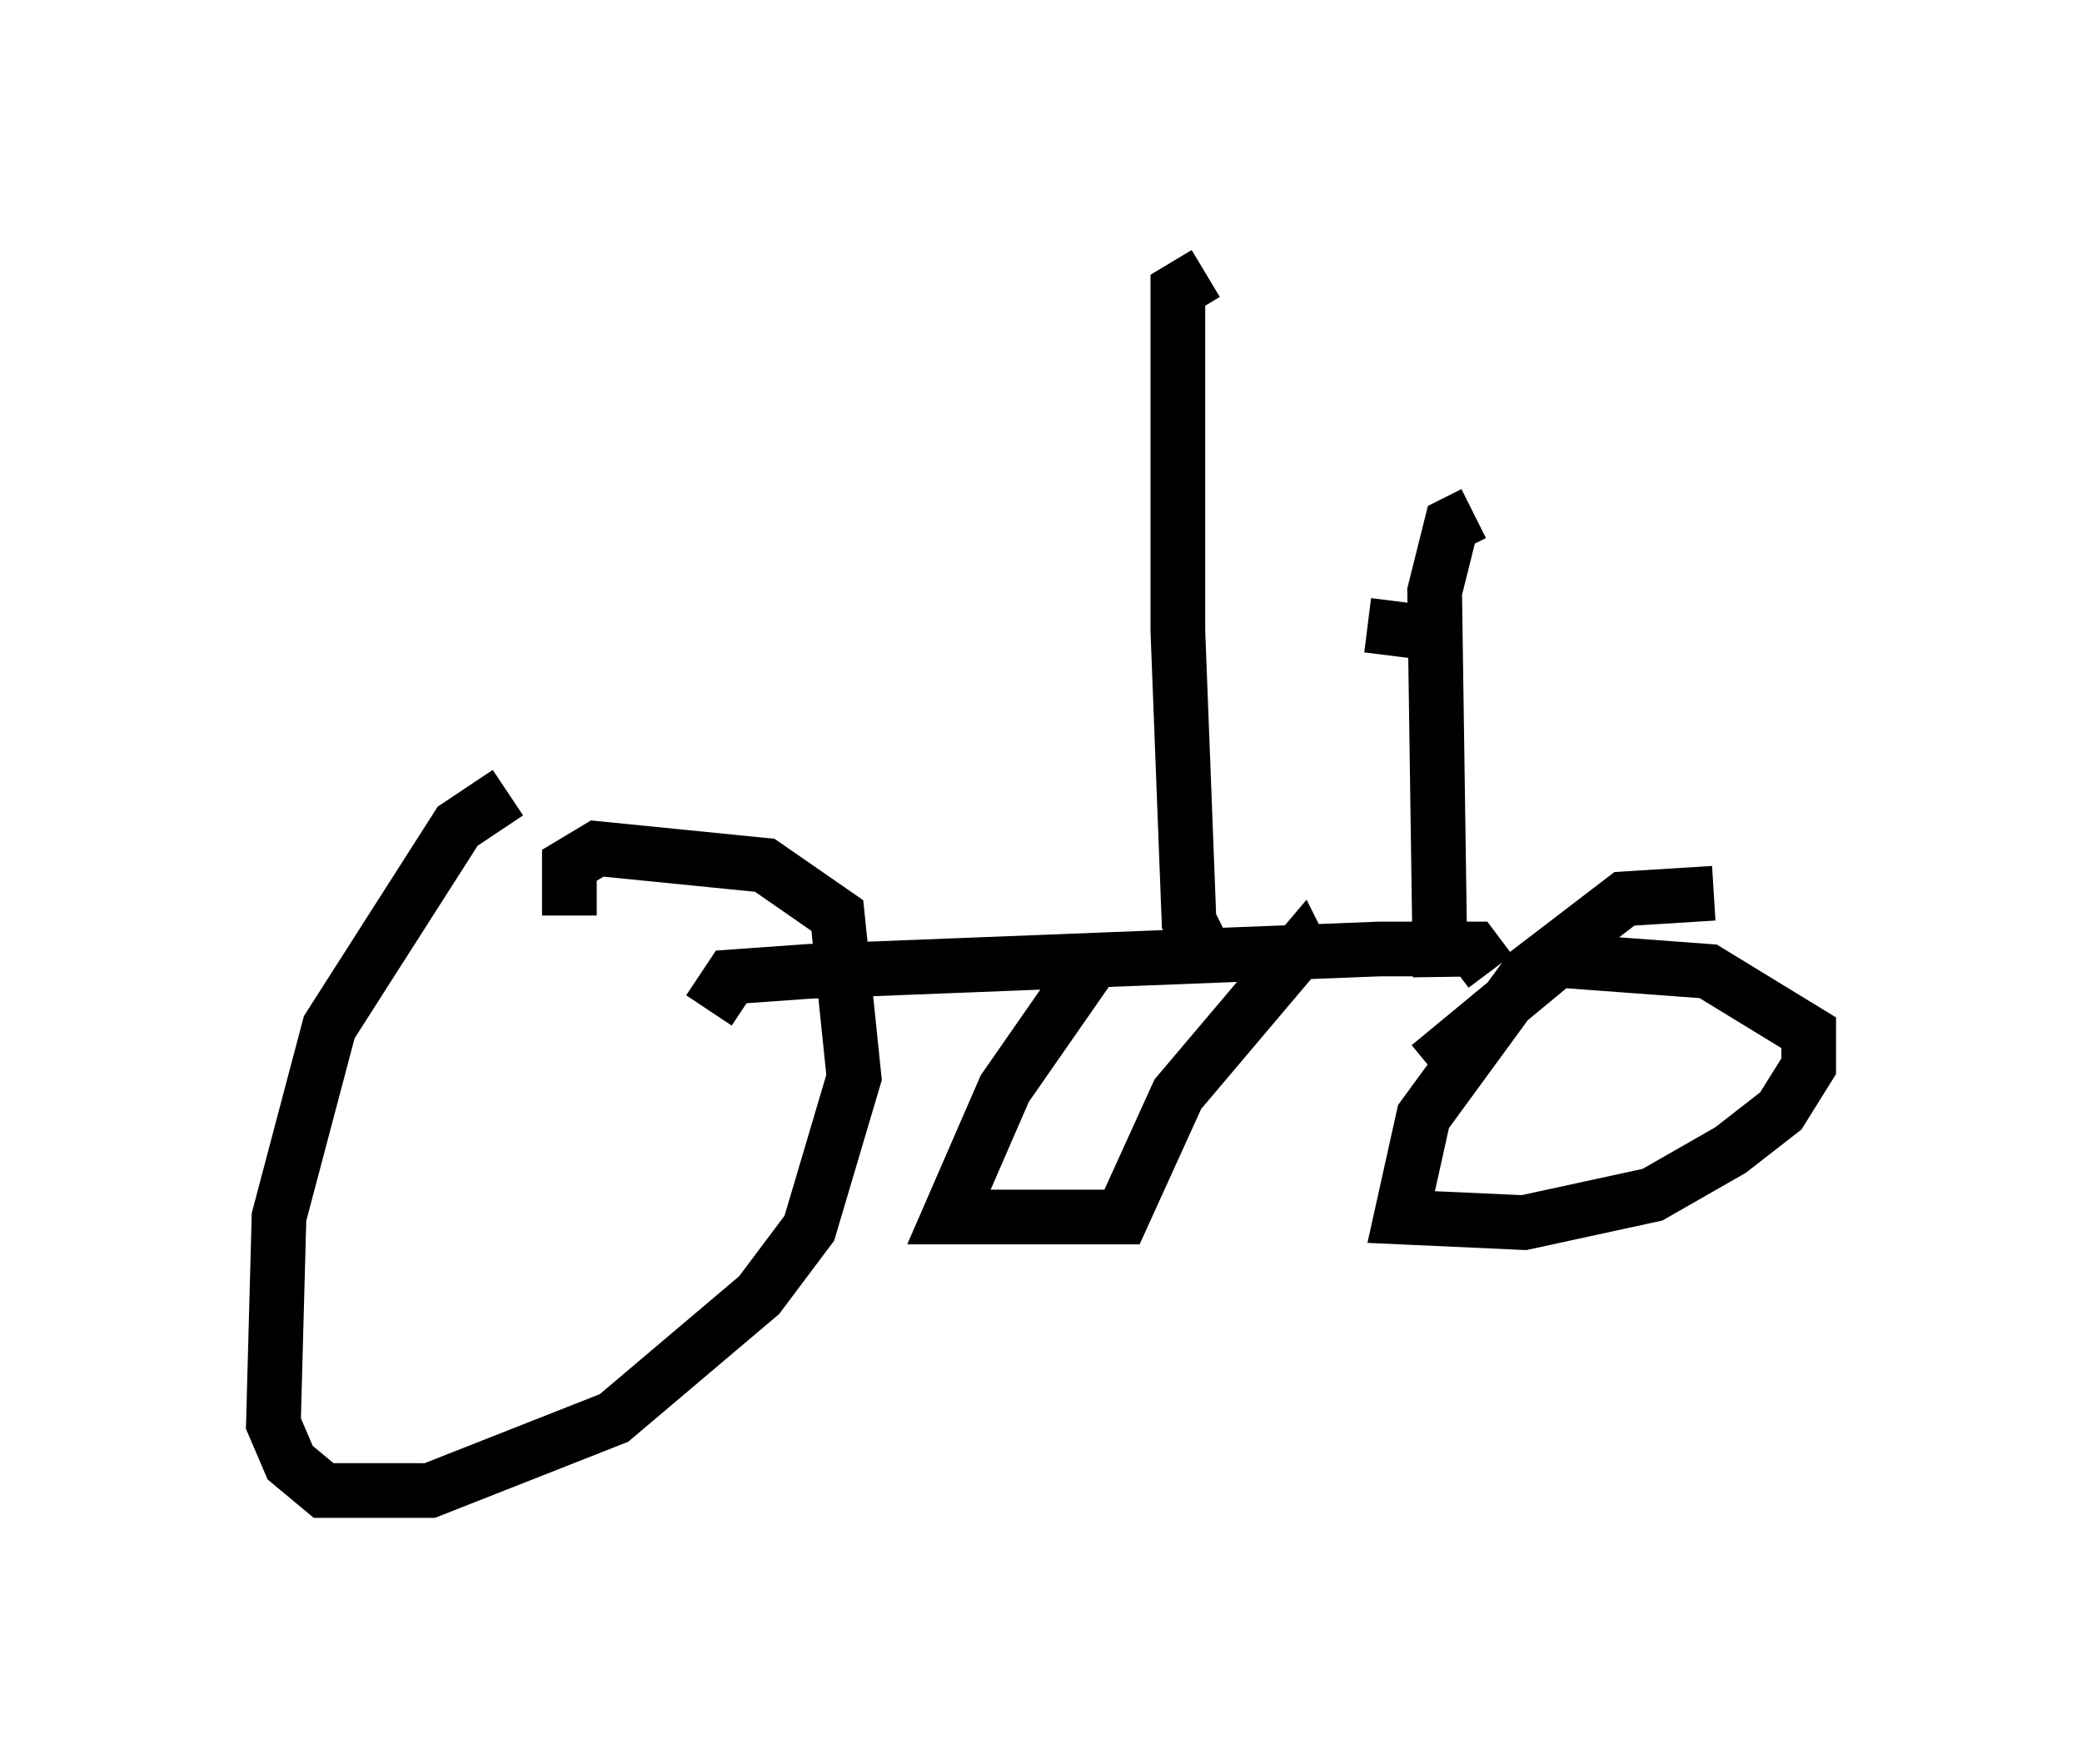 <?xml version="1.0" encoding="utf-8" ?>
<svg baseProfile="full" height="32.254" version="1.1" width="38.073" xmlns="http://www.w3.org/2000/svg" xmlns:ev="http://www.w3.org/2001/xml-events" xmlns:xlink="http://www.w3.org/1999/xlink"><defs /><rect fill="white" height="32.254" width="38.073" x="0" y="0" /><path d="M10.717, 14.698 m-1.429, -0.204 l-0.919, 0.613 -2.348, 3.675 l-0.919, 3.471 -0.102, 3.777 l0.306, 0.715 0.613, 0.51 l1.94, 0.0 3.369, -1.327 l2.654, -2.246 0.919, -1.225 l0.817, -2.756 -0.306, -2.96 l-1.327, -0.919 -3.063, -0.306 l-0.51, 0.306 0.0, 0.919 m20.927, -0.408 l-1.633, 0.102 -1.735, 1.327 l-1.94, 2.654 -0.408, 1.838 l2.246, 0.102 2.348, -0.51 l1.429, -0.817 0.919, -0.715 l0.51, -0.817 0.0, -0.613 l-1.838, -1.123 -2.756, -0.204 l-2.348, 1.94 m-13.169, -1.021 l0.408, -0.613 1.429, -0.102 l10.413, -0.408 1.735, 0.0 l0.306, 0.408 m-7.248, -0.204 l-1.633, 2.348 -1.021, 2.348 l3.165, 0.0 1.021, -2.246 l2.246, -2.654 0.102, 0.204 m-1.838, -0.102 l-0.306, -0.613 -0.204, -5.308 l0.0, -6.227 0.51, -0.306 m4.288, 12.863 l-0.102, -7.044 0.306, -1.225 l0.408, -0.204 m-0.306, 2.246 l-1.633, -0.204 " fill="none" stroke="black" stroke-width="1" /></svg>